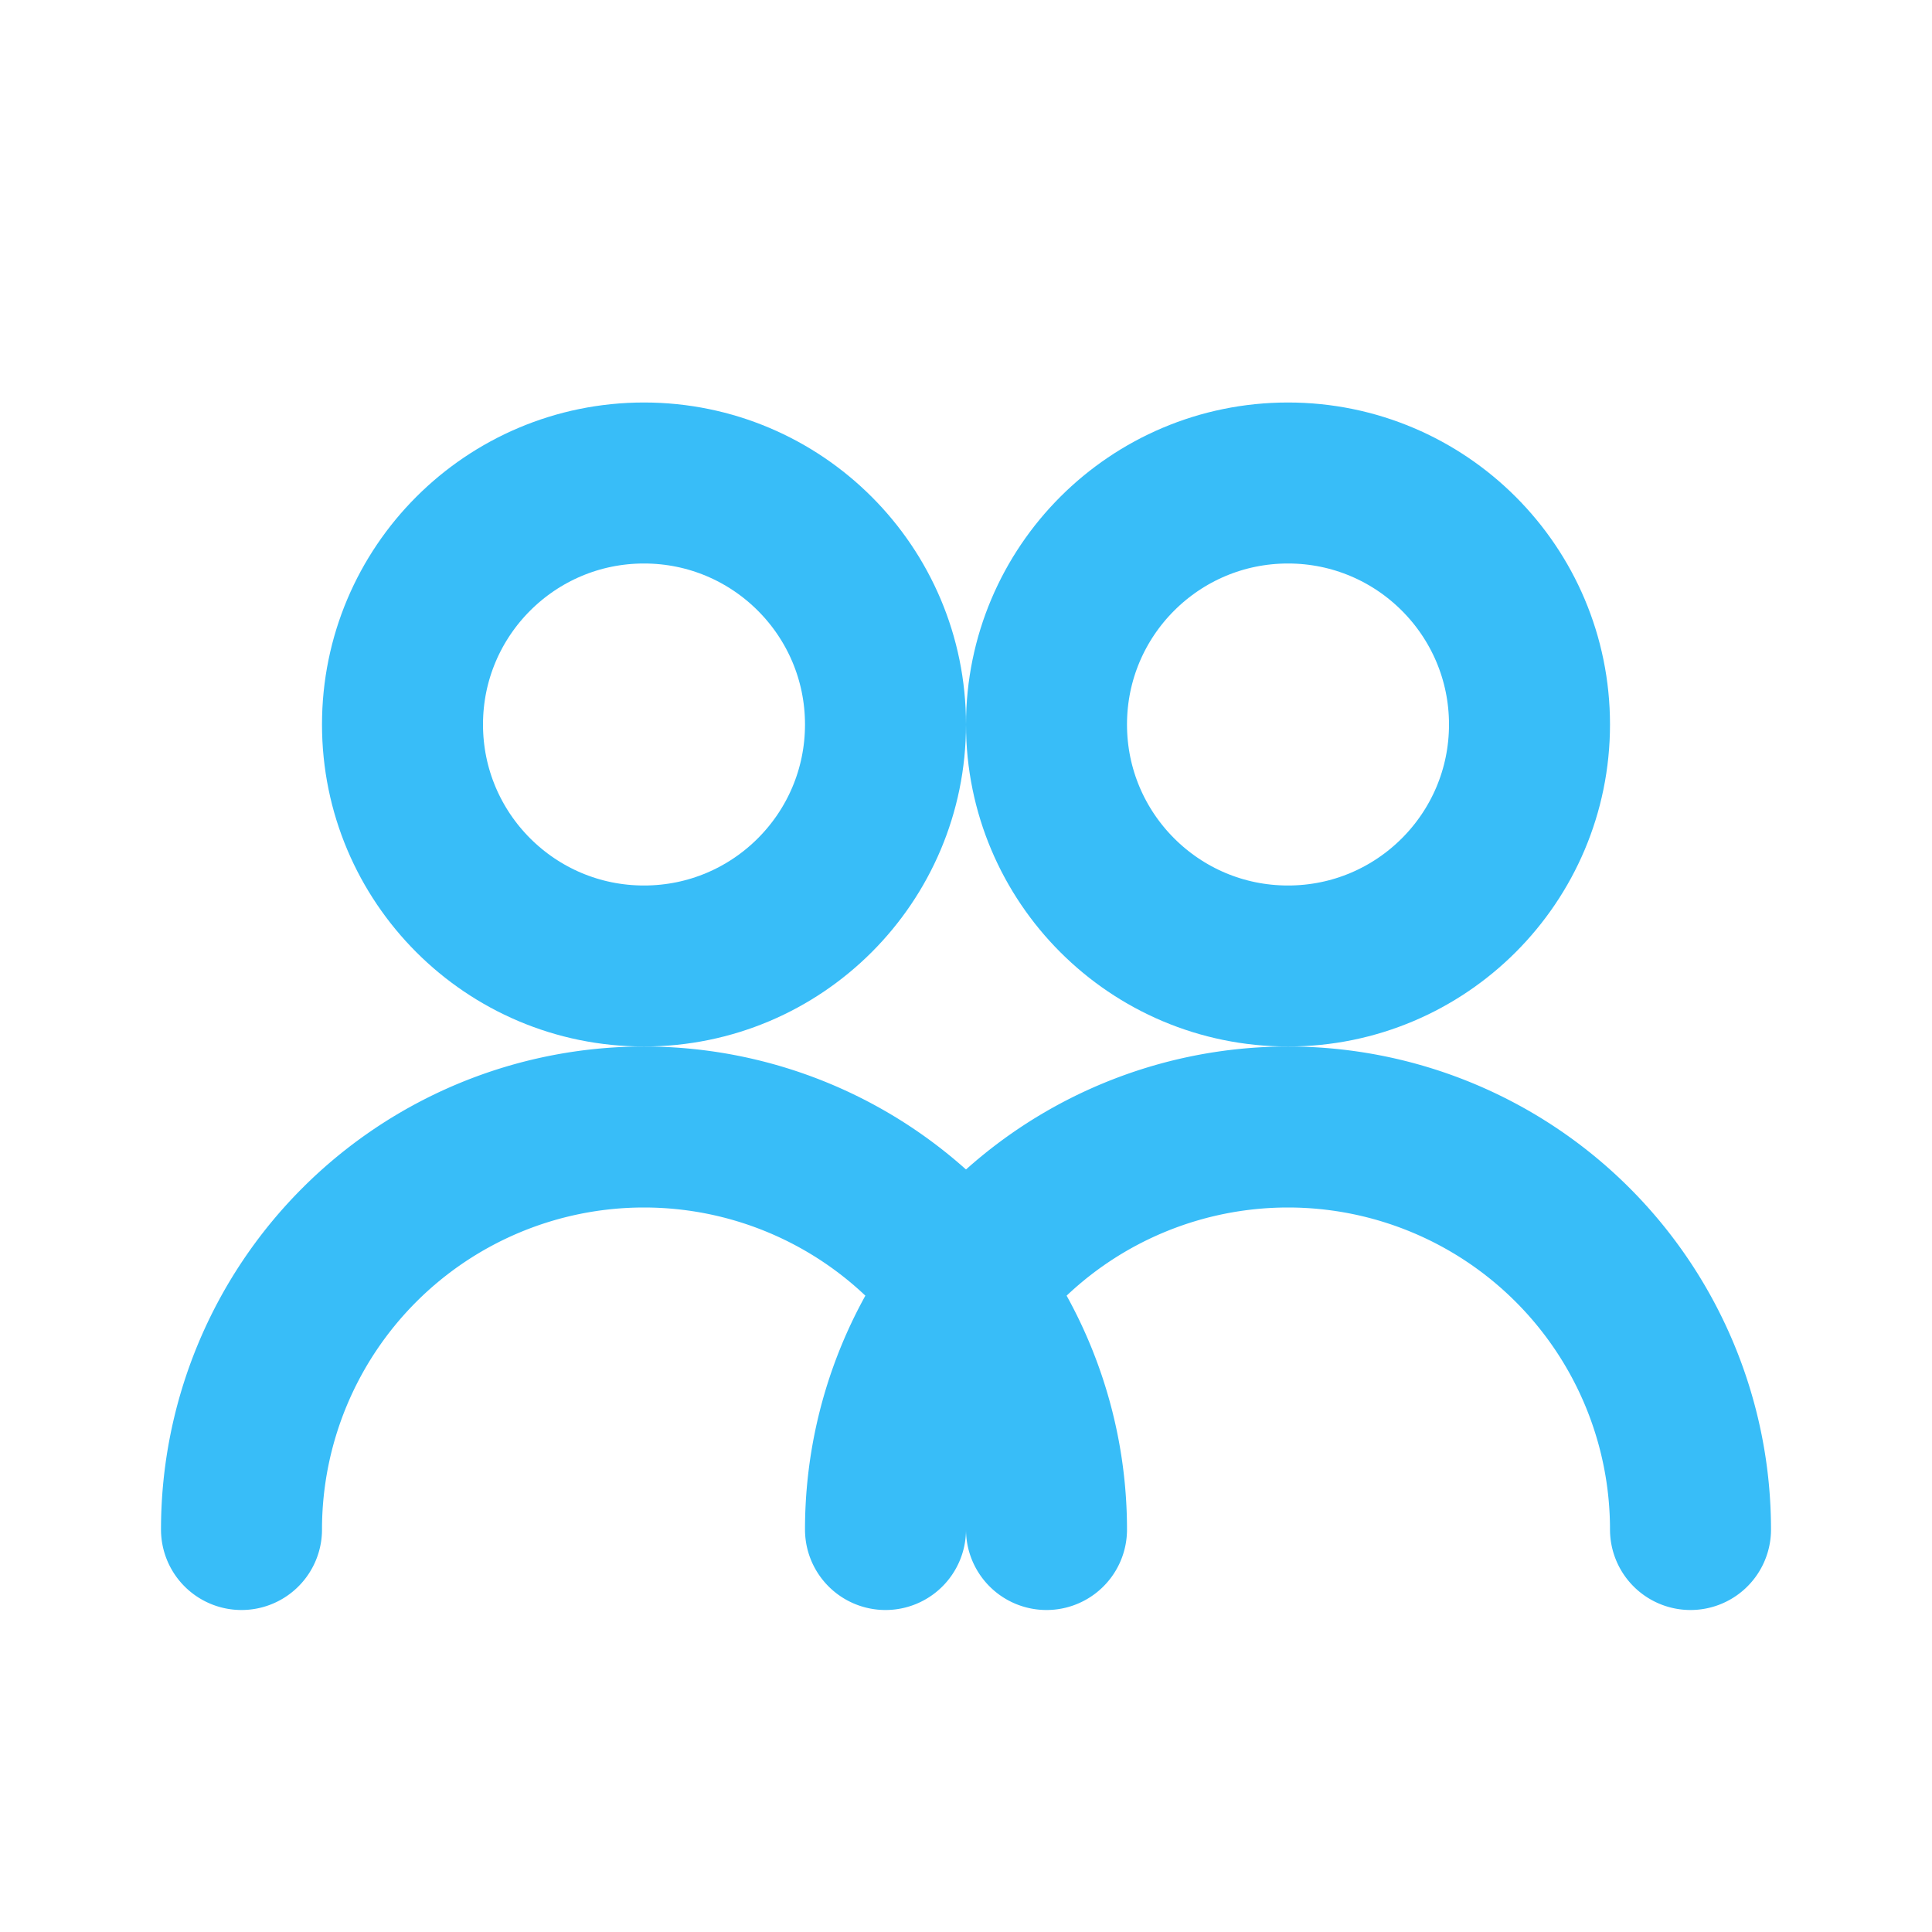 <?xml version="1.0" encoding="UTF-8"?>
<svg xmlns="http://www.w3.org/2000/svg" viewBox="0 0 24 24" width="24" height="24">
  <defs>
    <style>
      .stroke{fill:none;stroke:#38bdf8;stroke-width:2;stroke-linecap:round;stroke-linejoin:round}
    </style>
  </defs>
  <circle class="stroke" cx="8" cy="9" r="3"/>
  <circle class="stroke" cx="16" cy="9" r="3"/>
  <path class="stroke" d="M3 19a5 5 0 0 1 10 0"/>
  <path class="stroke" d="M11 19a5 5 0 0 1 10 0"/>
</svg>
